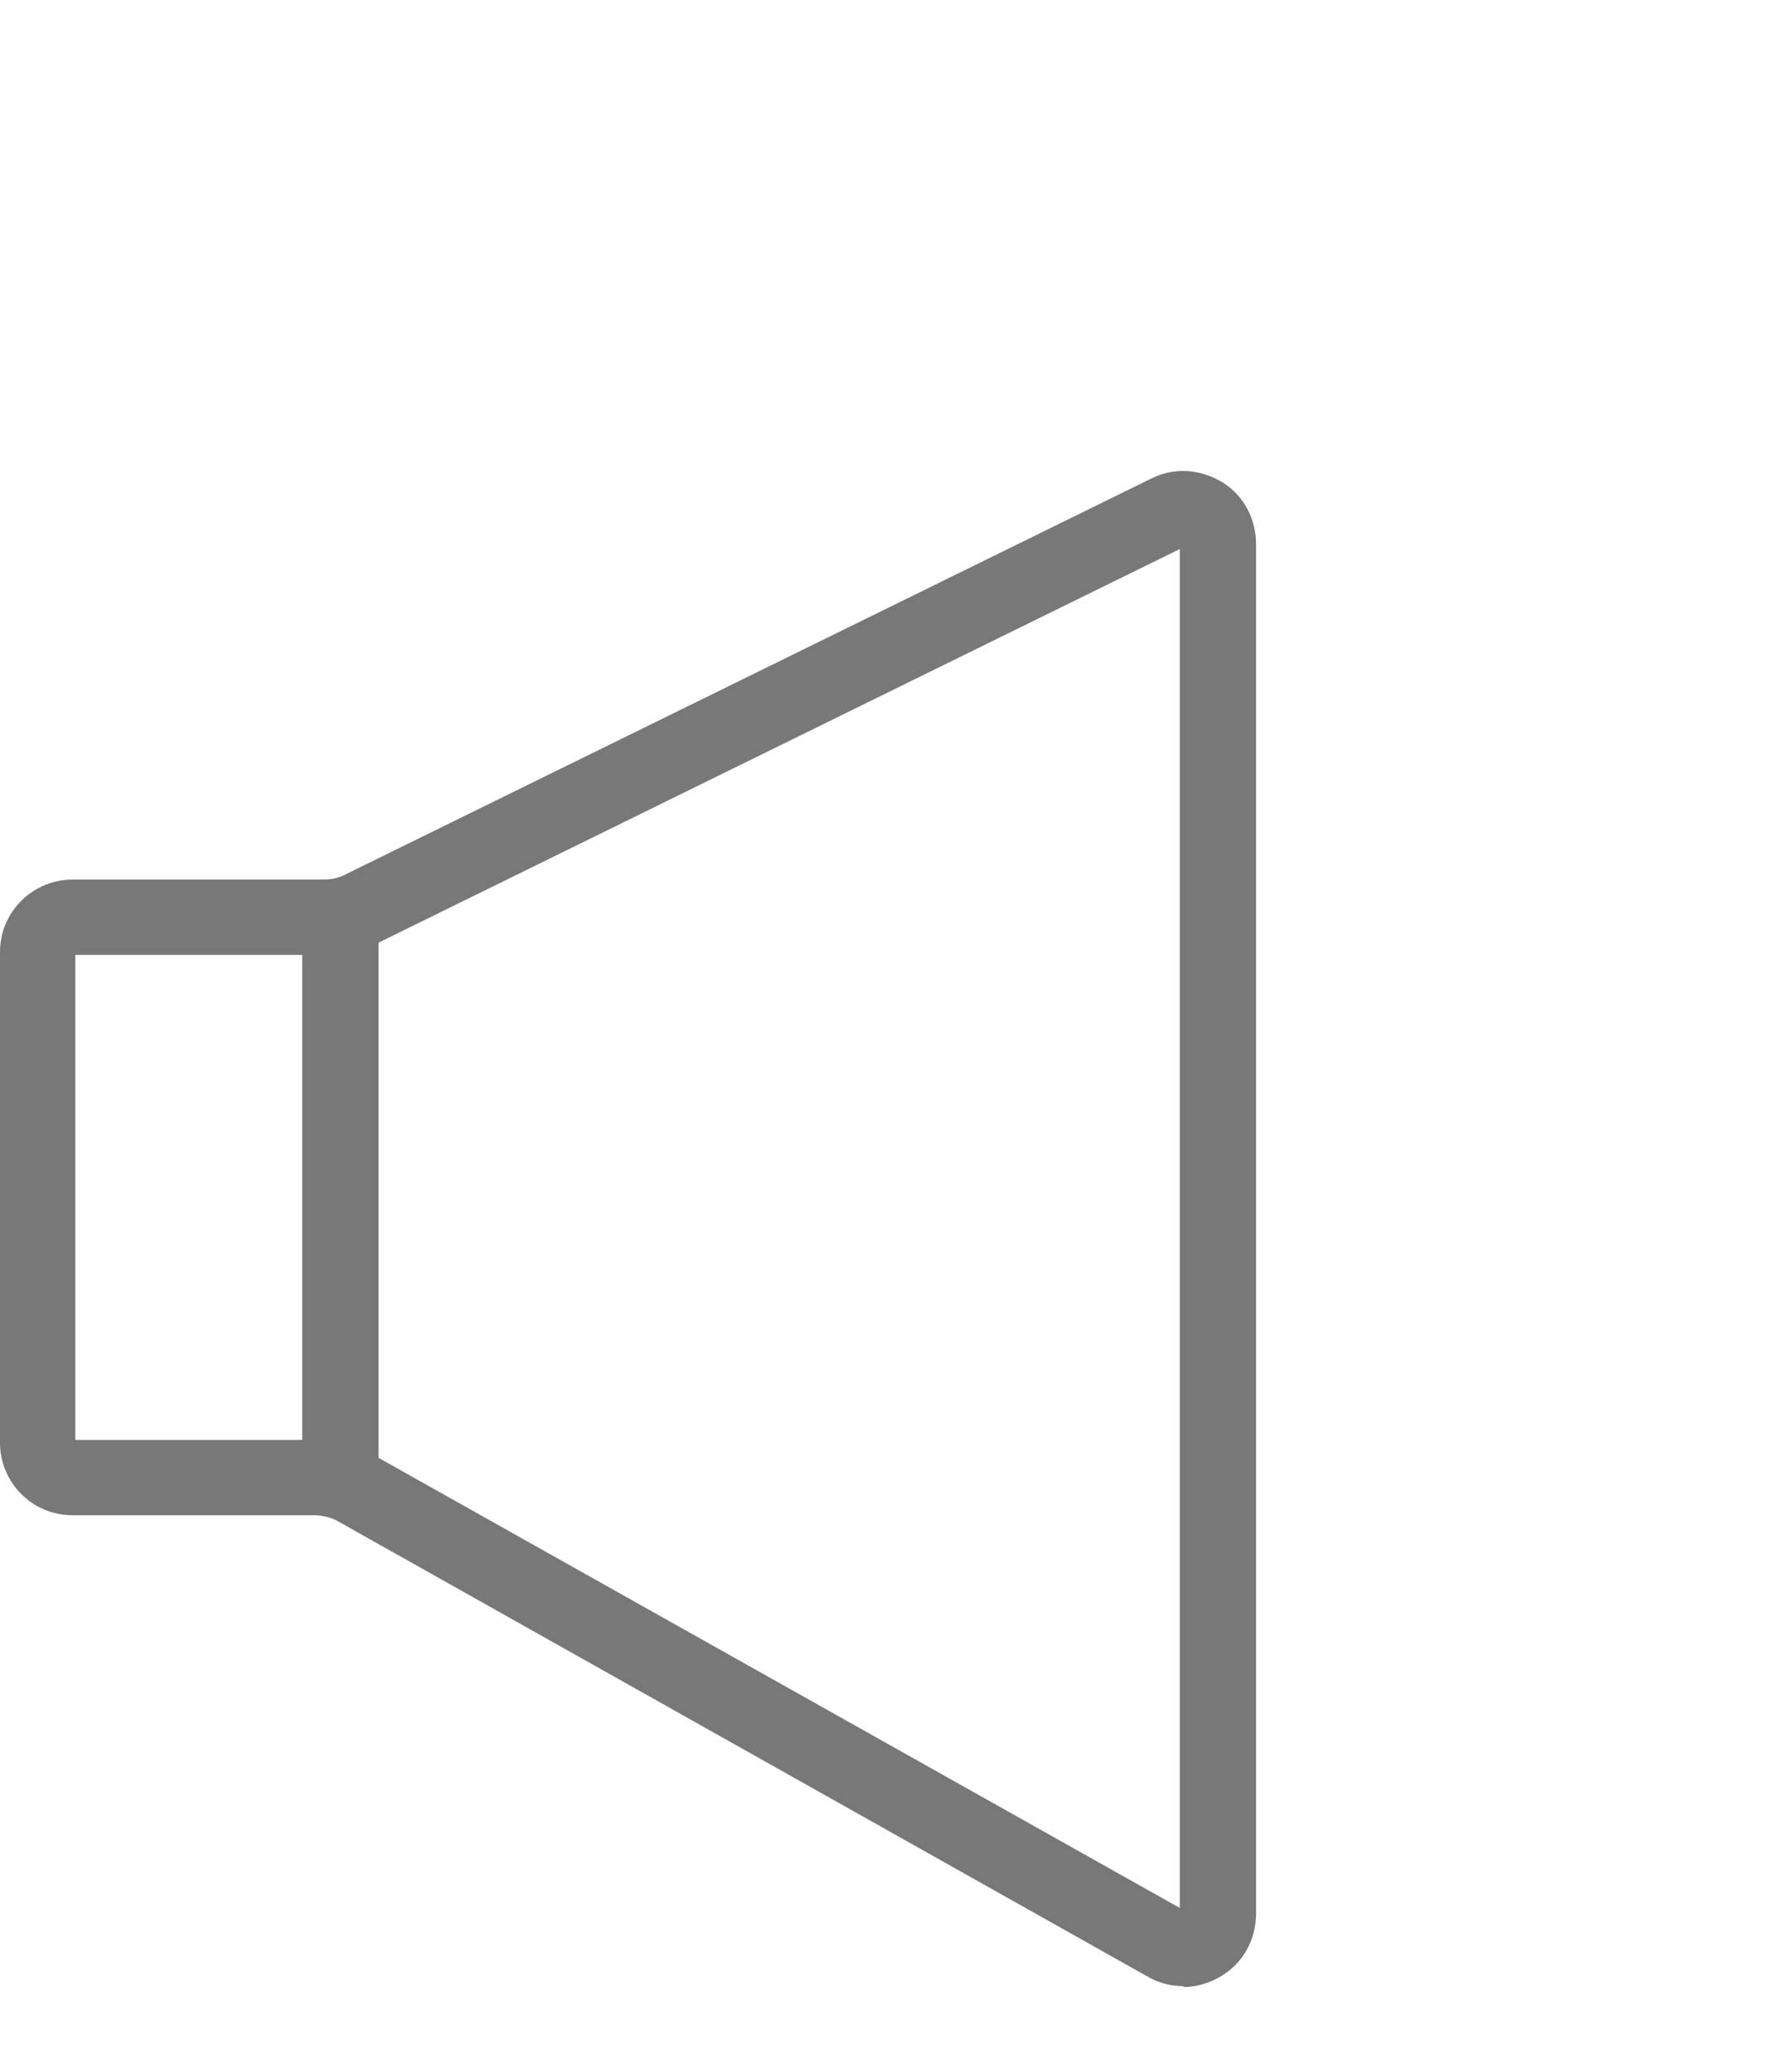 <svg width="19" height="22" viewBox="0 0 19 22" fill="none" xmlns="http://www.w3.org/2000/svg" id="CBAnnouncements">
								<g clip-path="url(#clip0_0_1)">
									<path
										d="M12.28 5.18L3.74 9.38C3.65 9.42 3.55 9.45 3.45 9.45H0.77C0.4 9.45 0.11 9.75 0.11 10.11V15.32C0.11 15.69 0.41 15.98 0.77 15.98H3.33C3.44 15.98 3.56 16.01 3.65 16.06L12.24 20.88C12.68 21.13 13.23 20.81 13.23 20.3V5.77C13.23 5.28 12.72 4.96 12.28 5.18ZM3.33 15.4H0.69V10.04H3.32V15.4H3.33ZM12.65 20.44L3.91 15.54V9.94L12.65 5.65V20.45V20.44Z"
										fill="#787878" />
									<path
										d="M12.57 21.09C12.44 21.09 12.31 21.06 12.19 20.99L3.6 16.16C3.52 16.11 3.42 16.09 3.33 16.09H0.77C0.34 16.09 0 15.74 0 15.32V10.11C0 9.68 0.35 9.34 0.77 9.34H3.44C3.52 9.34 3.61 9.32 3.68 9.28L12.23 5.08C12.47 4.96 12.75 4.98 12.98 5.12C13.21 5.26 13.34 5.51 13.34 5.78V20.32C13.34 20.6 13.2 20.85 12.96 20.99C12.84 21.06 12.7 21.1 12.57 21.1V21.09ZM0.77 9.56C0.47 9.56 0.22 9.81 0.22 10.11V15.32C0.22 15.62 0.47 15.87 0.77 15.87H3.33C3.46 15.87 3.59 15.9 3.71 15.97L12.3 20.79C12.47 20.89 12.68 20.89 12.85 20.79C13.02 20.69 13.12 20.51 13.12 20.31V5.77C13.12 5.58 13.02 5.4 12.86 5.3C12.7 5.2 12.5 5.19 12.32 5.27L3.78 9.48C3.67 9.53 3.56 9.56 3.44 9.56H0.77ZM12.65 20.55C12.65 20.55 12.61 20.55 12.6 20.54L3.86 15.64C3.86 15.64 3.8 15.58 3.8 15.54V9.94C3.8 9.94 3.82 9.86 3.86 9.84L12.6 5.55C12.6 5.55 12.67 5.53 12.71 5.55C12.74 5.57 12.76 5.61 12.76 5.64V20.44C12.76 20.44 12.74 20.51 12.71 20.53C12.69 20.54 12.67 20.55 12.65 20.55ZM4.02 15.48L12.53 20.26V5.83L4.02 10.01V15.47V15.48ZM3.33 15.51H0.69C0.63 15.51 0.58 15.46 0.58 15.4V10.04C0.58 9.98 0.63 9.93 0.69 9.93H3.32C3.38 9.93 3.43 9.98 3.43 10.04V15.4C3.43 15.46 3.38 15.51 3.32 15.51H3.33ZM0.8 15.29H3.21V10.14H0.8V15.29Z"
										fill="#787878" />
								</g>

							</svg>